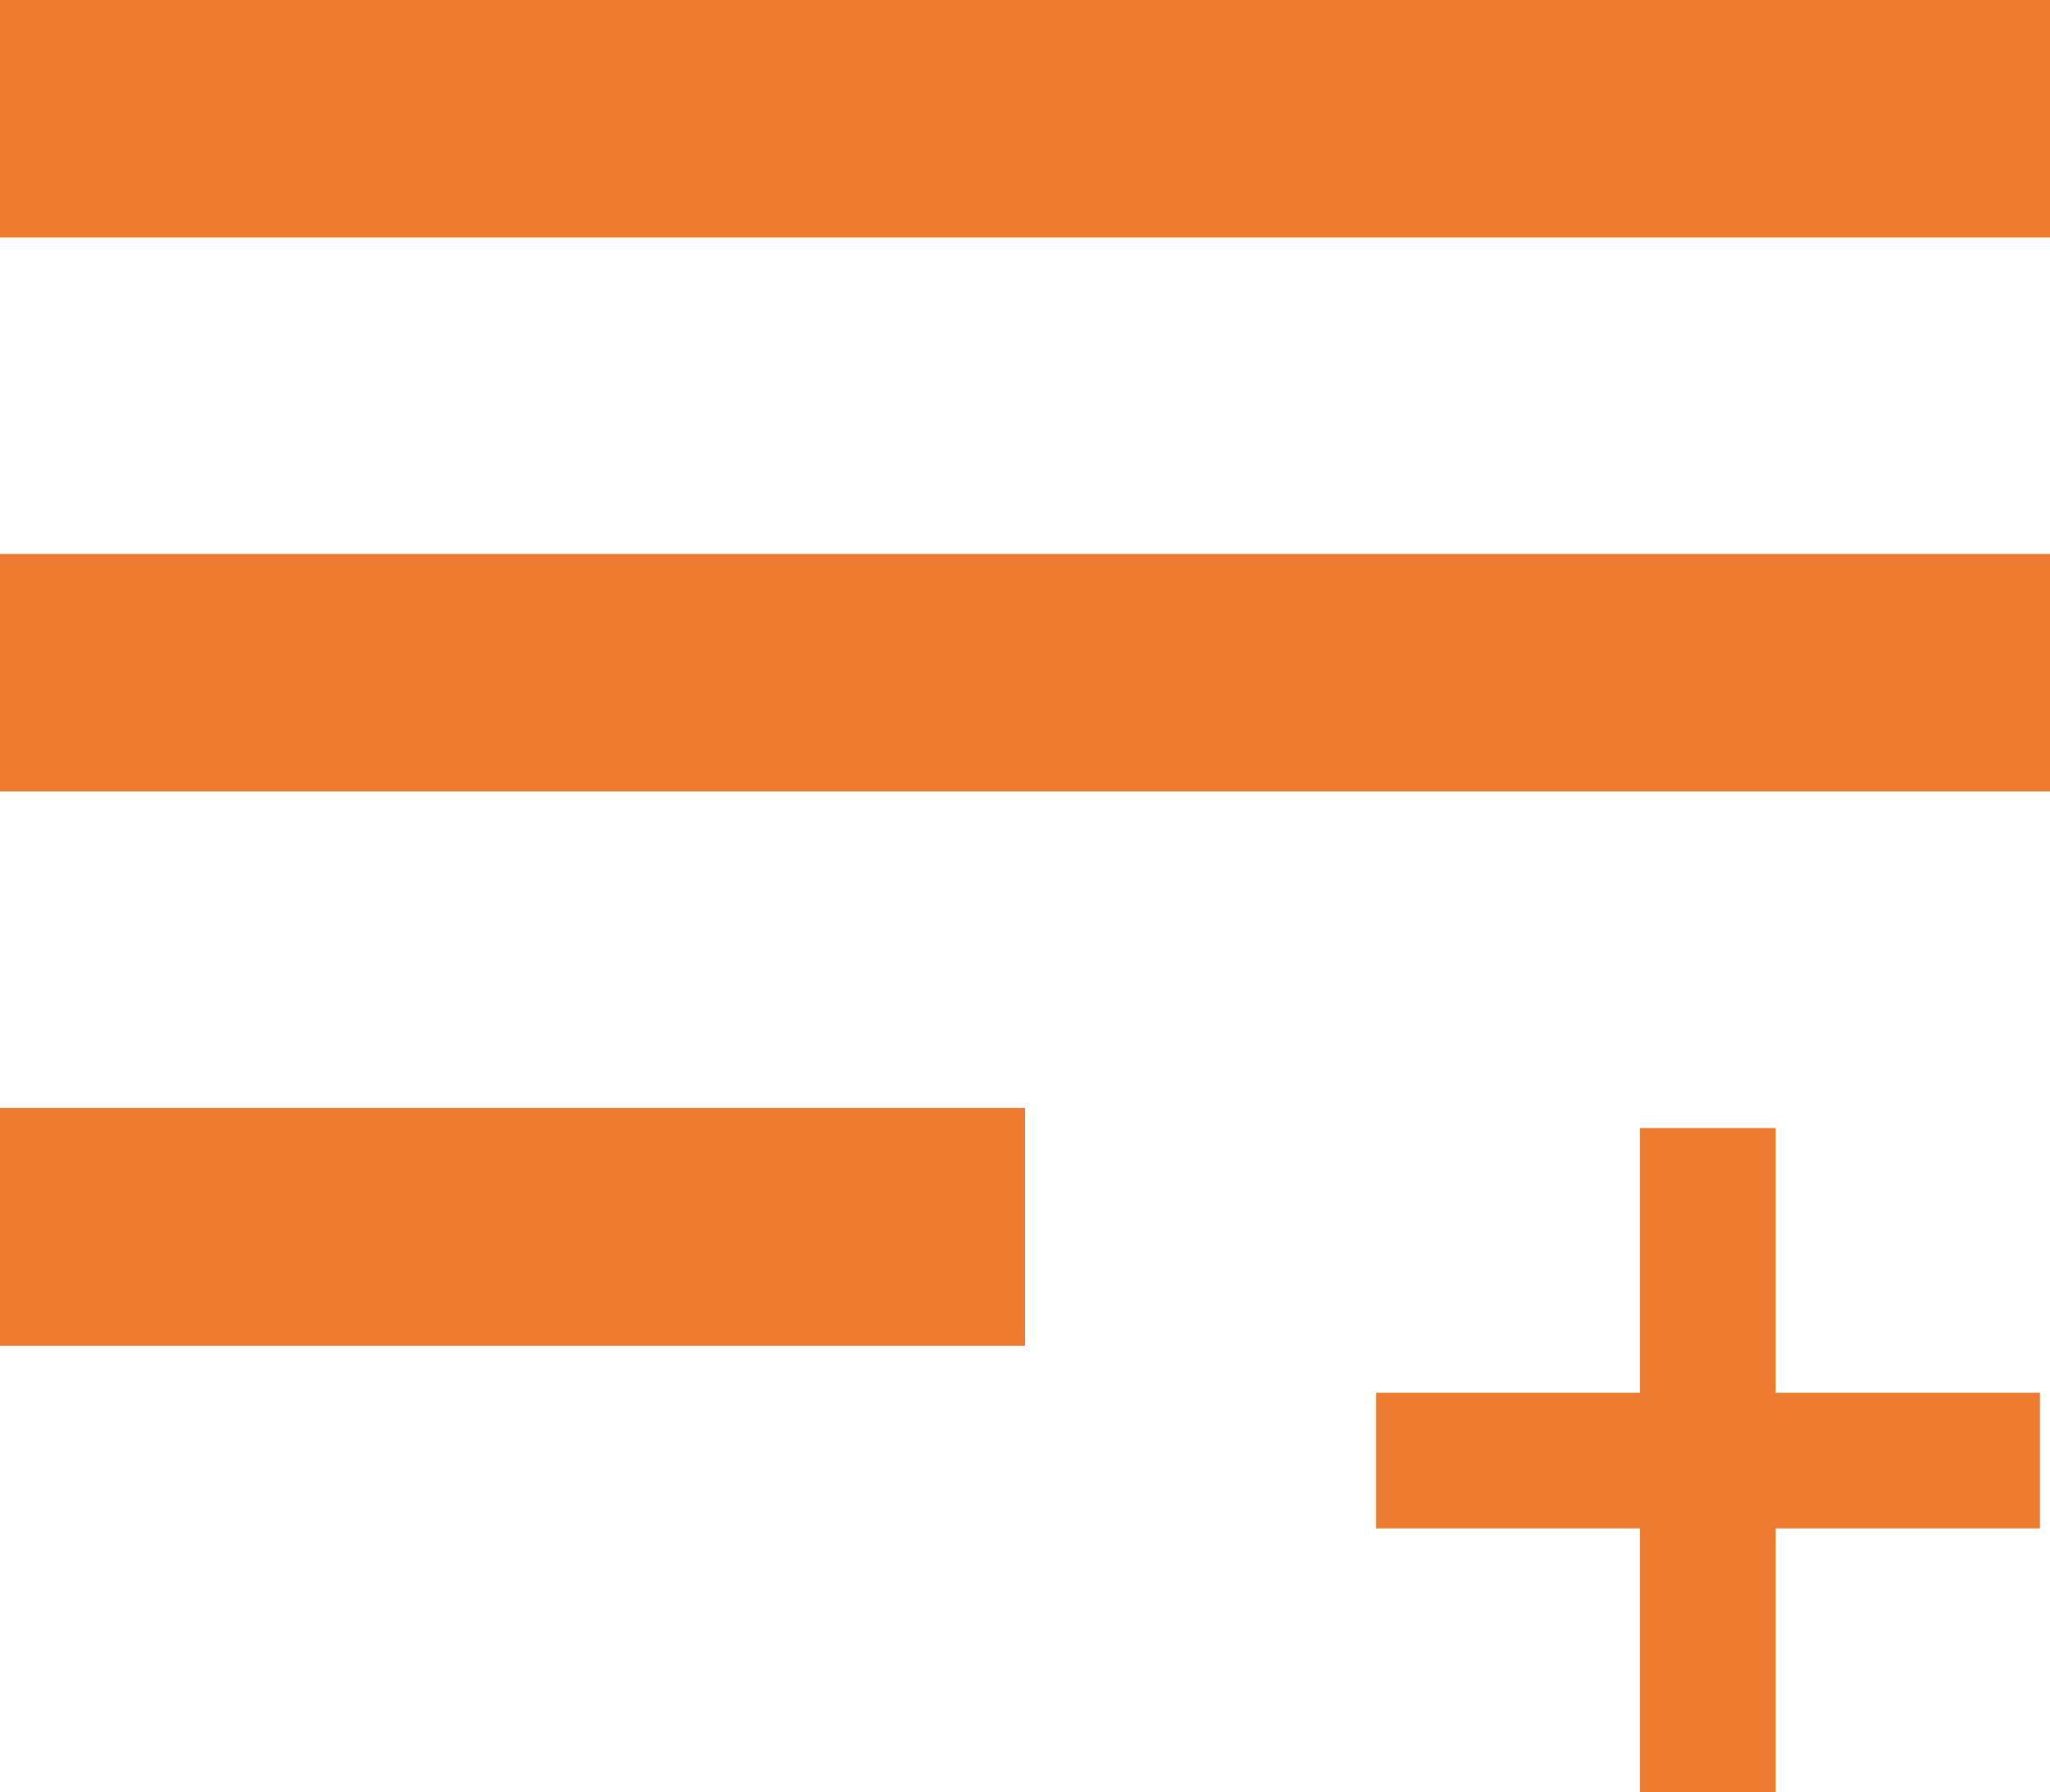 <svg xmlns="http://www.w3.org/2000/svg" viewBox="0 0 55 48.08"><defs><style>.cls-1{fill:#ed7c30;}</style></defs><title>Asset 13</title><g id="Layer_2" data-name="Layer 2"><g id="Layer_1-2" data-name="Layer 1"><path class="cls-1" d="M55,0H0V6.37H55Z"/><path class="cls-1" d="M55,14.86H0v6.37H55Z"/><path class="cls-1" d="M27.5,29.72H0V36.1H27.5Z"/><path class="cls-1" d="M54.73,37.36H36.92V41H54.73Z"/><path class="cls-1" d="M47.64,48.08V30.26H44V48.08Z"/></g></g></svg>